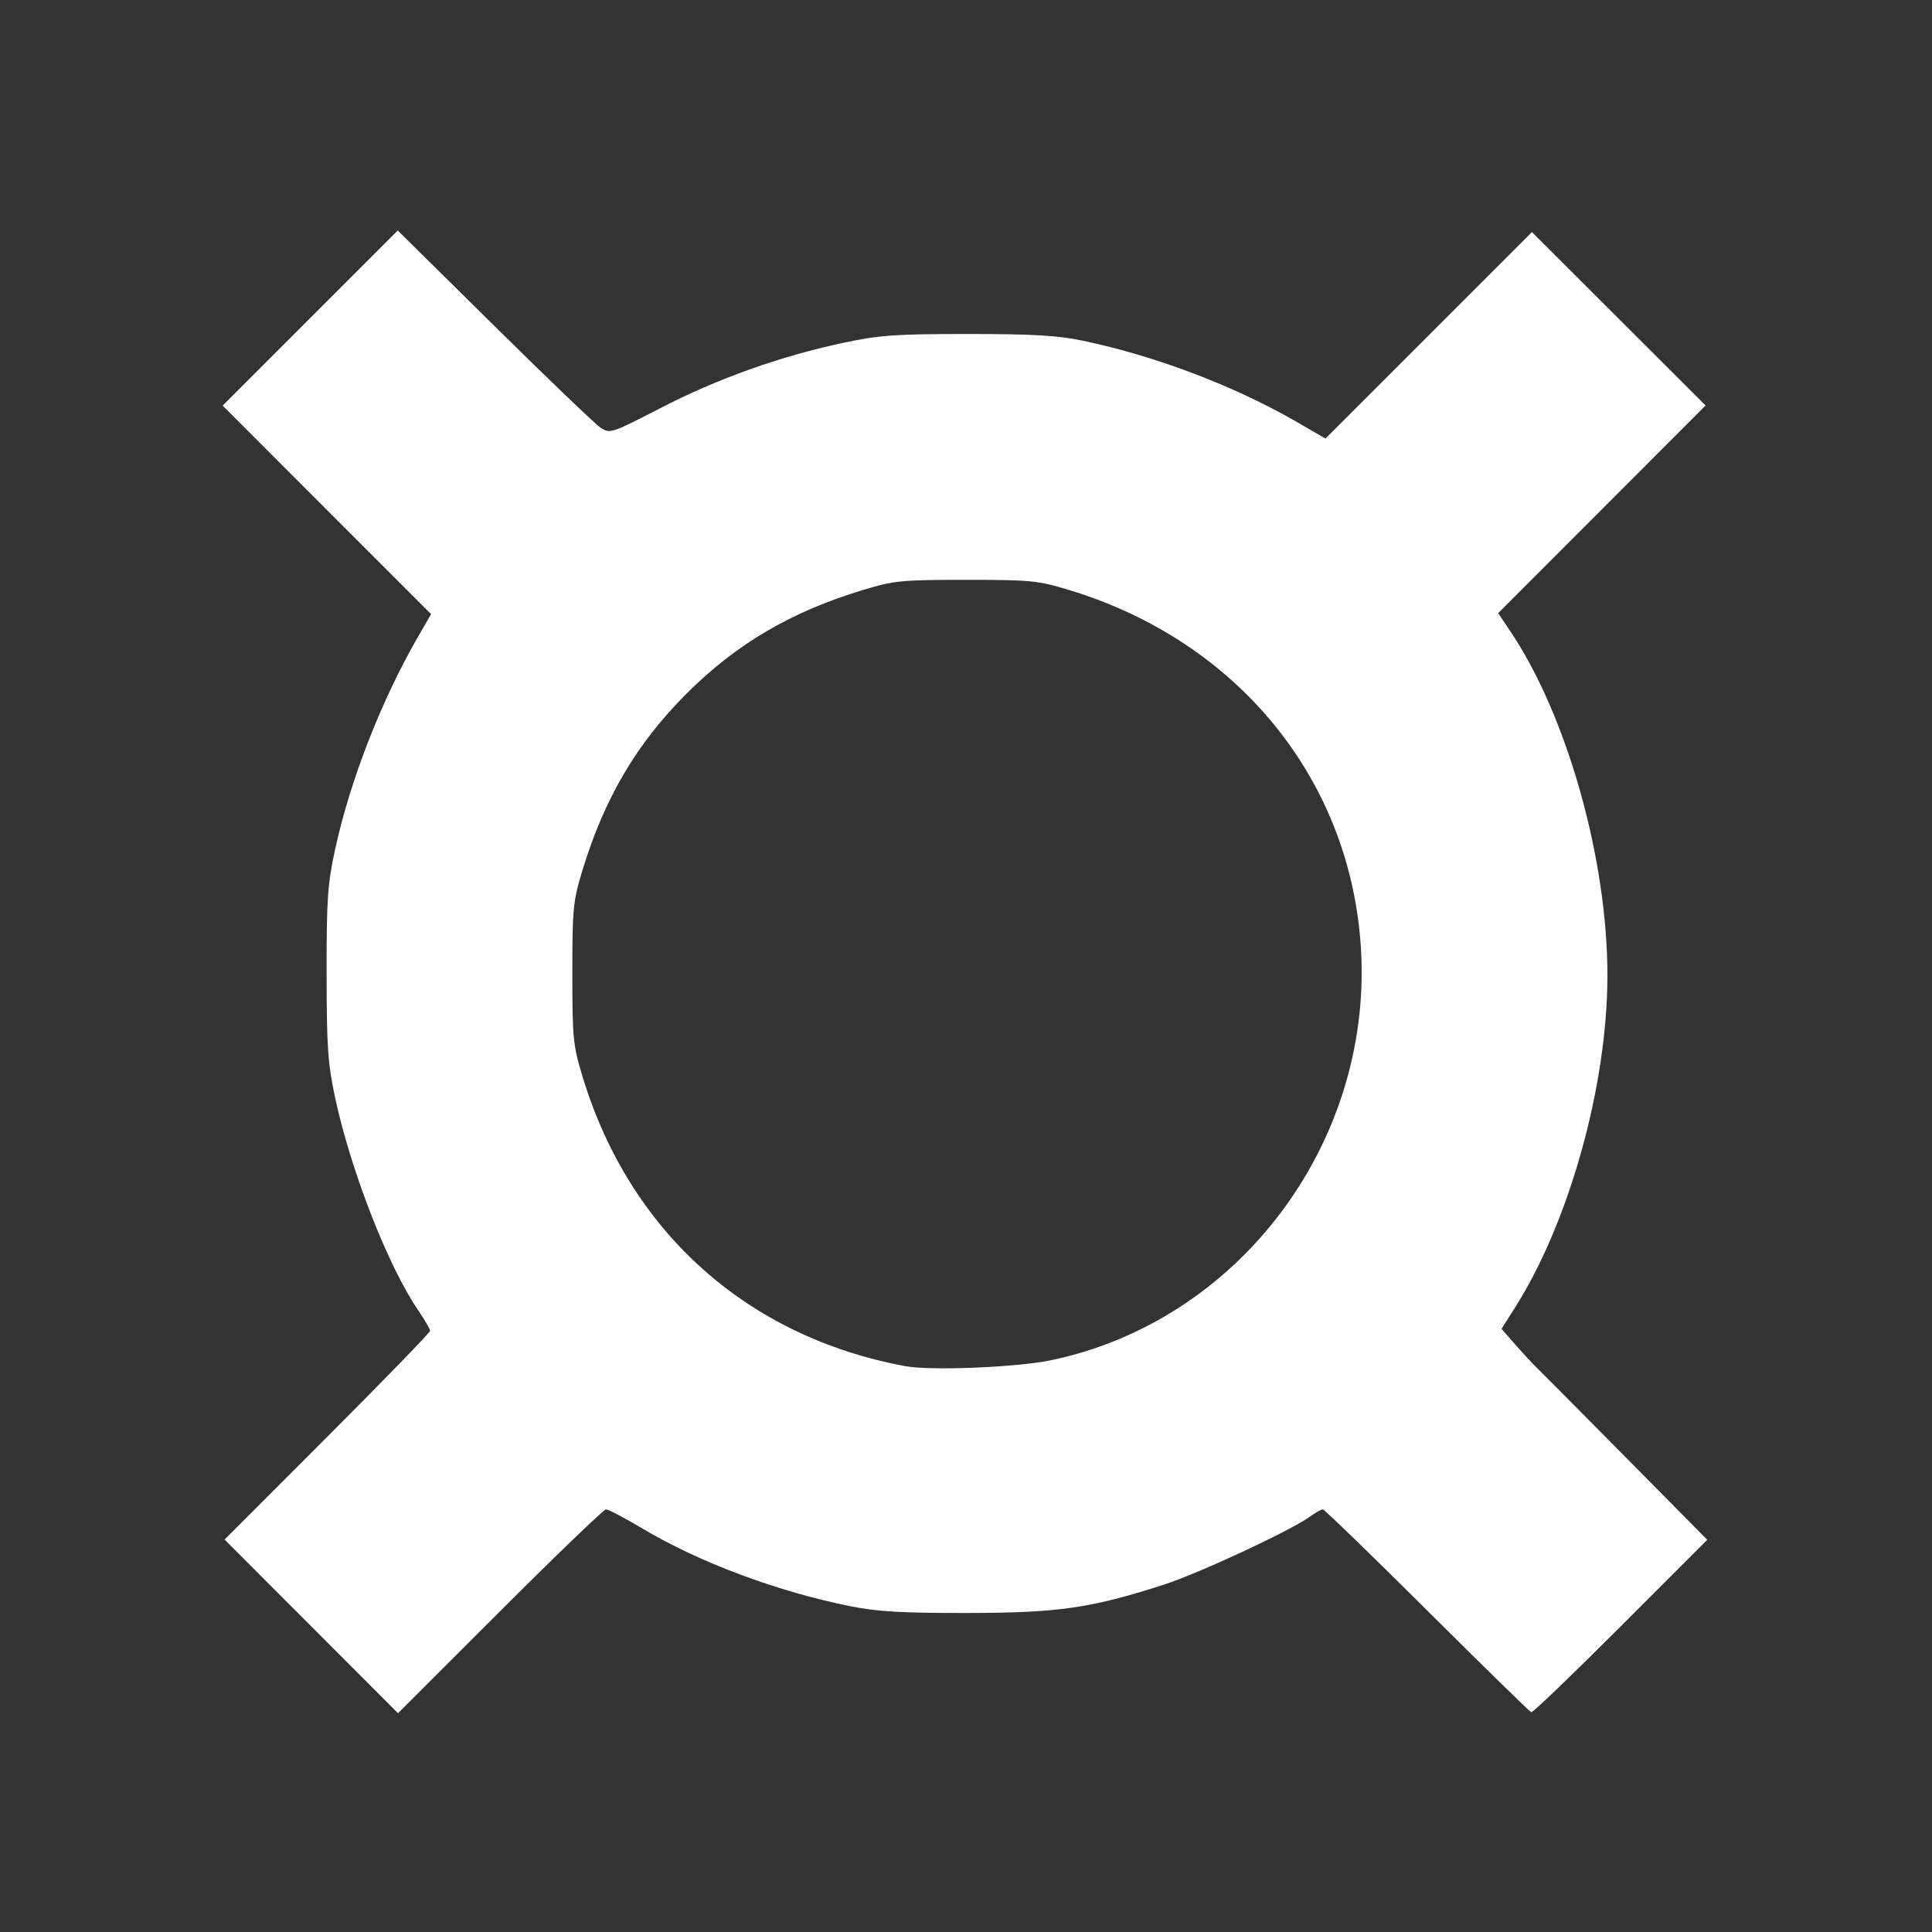 <?xml version="1.0" encoding="UTF-8" standalone="no"?>
<!-- Created with Inkscape (http://www.inkscape.org/) -->

<svg
   version="1.1"
   id="svg2"
   width="1600"
   height="1600"
   viewBox="0 0 1600 1600"
   sodipodi:docname="dutch_florin.svg"
   inkscape:version="1.2.2 (732a01da63, 2022-12-09)"
   xmlns:inkscape="http://www.inkscape.org/namespaces/inkscape"
   xmlns:sodipodi="http://sodipodi.sourceforge.net/DTD/sodipodi-0.dtd"
   xmlns="http://www.w3.org/2000/svg"
   xmlns:svg="http://www.w3.org/2000/svg"
   xmlns:rdf="http://www.w3.org/1999/02/22-rdf-syntax-ns#"
   xmlns:cc="http://creativecommons.org/ns#"
   xmlns:dc="http://purl.org/dc/elements/1.1/">
  <rect x="0" y="0" width="1600" height="1600" fill="#333333" stroke="none"/>
  <defs
     id="defs6" />
  <sodipodi:namedview
     pagecolor="#808080"
     bordercolor="#666666"
     borderopacity="1"
     objecttolerance="10"
     gridtolerance="10"
     guidetolerance="10"
     inkscape:pageopacity="0"
     inkscape:pageshadow="2"
     inkscape:window-width="1993"
     inkscape:window-height="1009"
     id="namedview4"
     showgrid="false"
     inkscape:zoom="0.5"
     inkscape:cx="479"
     inkscape:cy="360"
     inkscape:window-x="-8"
     inkscape:window-y="-8"
     inkscape:window-maximized="1"
     inkscape:current-layer="DUTCH_FLORIN"
     inkscape:showpageshadow="0"
     inkscape:pagecheckerboard="true"
     inkscape:deskcolor="#d1d1d1" />
  <g
     id="DUTCH_FLORIN"
     transform="matrix(100,0,0,100,0,4.9999997e-5)"
     style="stroke-width:0.011">
    <path
       style="fill:none;stroke-width:0"
       d="M 0,8 V 0 h 8 8 v 8 8 H 8 0 Z m 5.019,4.5 c 0.019,0 0.152,0.07 0.297,0.156 0.474,0.282 1.126,0.526 1.731,0.647 0.221,0.044 0.428,0.056 0.969,0.055 0.753,-0.001 1.018,-0.04 1.621,-0.234 0.285,-0.092 1.041,-0.443 1.207,-0.561 0.048,-0.035 0.099,-0.063 0.111,-0.063 0.013,0 0.401,0.376 0.864,0.836 0.462,0.46 0.851,0.839 0.863,0.844 0.012,0.004 0.345,-0.315 0.74,-0.71 l 0.718,-0.718 -0.687,-0.695 c -0.378,-0.382 -0.71,-0.716 -0.738,-0.743 -0.028,-0.027 -0.103,-0.107 -0.165,-0.179 l -0.114,-0.13 0.106,-0.167 C 12.994,10.13 13.312,8.993 13.312,8.082 13.313,7.11 12.975,5.917 12.502,5.219 L 12.407,5.078 13.266,4.219 14.125,3.359 13.406,2.641 12.687,1.922 11.832,2.777 10.977,3.632 10.73,3.489 C 10.217,3.193 9.572,2.949 8.969,2.822 8.76,2.778 8.557,2.766 8.016,2.766 7.413,2.766 7.285,2.775 6.984,2.839 6.462,2.95 5.936,3.138 5.472,3.378 5.063,3.589 5.051,3.593 4.974,3.543 4.931,3.515 4.535,3.135 4.095,2.7 L 3.294,1.909 2.569,2.634 1.844,3.359 2.707,4.223 3.57,5.086 3.464,5.27 C 3.16,5.795 2.901,6.458 2.776,7.031 2.713,7.32 2.704,7.444 2.705,8.062 c 5.825e-4,0.612 0.01,0.746 0.072,1.031 0.132,0.611 0.44,1.399 0.689,1.76 0.054,0.078 0.097,0.153 0.097,0.167 0,0.014 -0.383,0.409 -0.851,0.877 l -0.851,0.852 0.718,0.719 0.718,0.719 0.844,-0.844 C 4.605,12.88 5,12.5 5.019,12.5 Z M 7.497,11.314 C 6.382,11.109 5.473,10.417 5.016,9.428 4.957,9.301 4.871,9.072 4.824,8.919 4.745,8.659 4.74,8.601 4.74,8.062 c 0,-0.539 0.006,-0.597 0.085,-0.856 C 5.005,6.612 5.272,6.158 5.684,5.746 6.096,5.334 6.549,5.067 7.144,4.887 7.403,4.808 7.461,4.802 8,4.802 c 0.539,0 0.597,0.006 0.856,0.085 1.403,0.426 2.338,1.583 2.415,2.988 0.088,1.605 -1.02,3.068 -2.568,3.39 -0.286,0.06 -0.993,0.088 -1.206,0.049 z"
       id="path821"
       inkscape:connector-curvature="0" />
    <path
       style="fill:#fefefe;stroke-width:0"
       d="M 2.578,13.469 1.86,12.75 2.711,11.898 C 3.179,11.43 3.562,11.035 3.562,11.021 c 0,-0.014 -0.044,-0.089 -0.097,-0.167 C 3.217,10.493 2.908,9.705 2.776,9.094 2.715,8.808 2.705,8.674 2.705,8.062 2.704,7.444 2.713,7.32 2.776,7.031 2.901,6.458 3.16,5.795 3.464,5.27 L 3.57,5.086 2.707,4.223 1.844,3.359 2.569,2.634 3.294,1.909 4.095,2.7 c 0.44,0.435 0.836,0.814 0.88,0.843 0.077,0.05 0.089,0.046 0.498,-0.165 C 5.936,3.138 6.462,2.95 6.984,2.839 7.285,2.775 7.413,2.766 8.016,2.766 c 0.541,0 0.744,0.012 0.953,0.056 0.604,0.127 1.248,0.372 1.761,0.667 l 0.247,0.143 0.855,-0.855 0.855,-0.855 0.719,0.718 0.719,0.718 -0.859,0.86 -0.859,0.86 0.095,0.141 c 0.473,0.698 0.811,1.892 0.81,2.863 -4.53e-4,0.91 -0.318,2.047 -0.771,2.756 l -0.106,0.167 0.114,0.13 c 0.063,0.072 0.137,0.152 0.165,0.179 0.028,0.027 0.36,0.361 0.738,0.743 l 0.687,0.695 -0.718,0.718 c -0.395,0.395 -0.728,0.715 -0.74,0.71 -0.012,-0.004 -0.401,-0.384 -0.863,-0.844 C 11.356,12.876 10.967,12.5 10.955,12.5 c -0.013,0 -0.063,0.028 -0.111,0.063 -0.166,0.118 -0.921,0.469 -1.207,0.561 C 9.034,13.318 8.768,13.357 8.016,13.358 7.475,13.359 7.268,13.347 7.047,13.303 6.441,13.182 5.789,12.939 5.316,12.656 5.171,12.57 5.038,12.5 5.019,12.5 c -0.019,0 -0.414,0.38 -0.878,0.844 L 3.296,14.188 Z M 8.703,11.265 C 10.251,10.943 11.359,9.48 11.272,7.875 11.195,6.47 10.26,5.313 8.856,4.887 8.597,4.808 8.539,4.802 8,4.802 c -0.539,0 -0.597,0.006 -0.856,0.085 C 6.549,5.067 6.096,5.334 5.684,5.746 5.272,6.158 5.005,6.612 4.824,7.206 4.745,7.466 4.74,7.524 4.74,8.062 c 0,0.539 0.006,0.597 0.085,0.856 0.39,1.283 1.361,2.153 2.673,2.396 0.213,0.039 0.92,0.01 1.206,-0.049 z"
       id="path819"
       inkscape:connector-curvature="0" />
  </g>
</svg>
